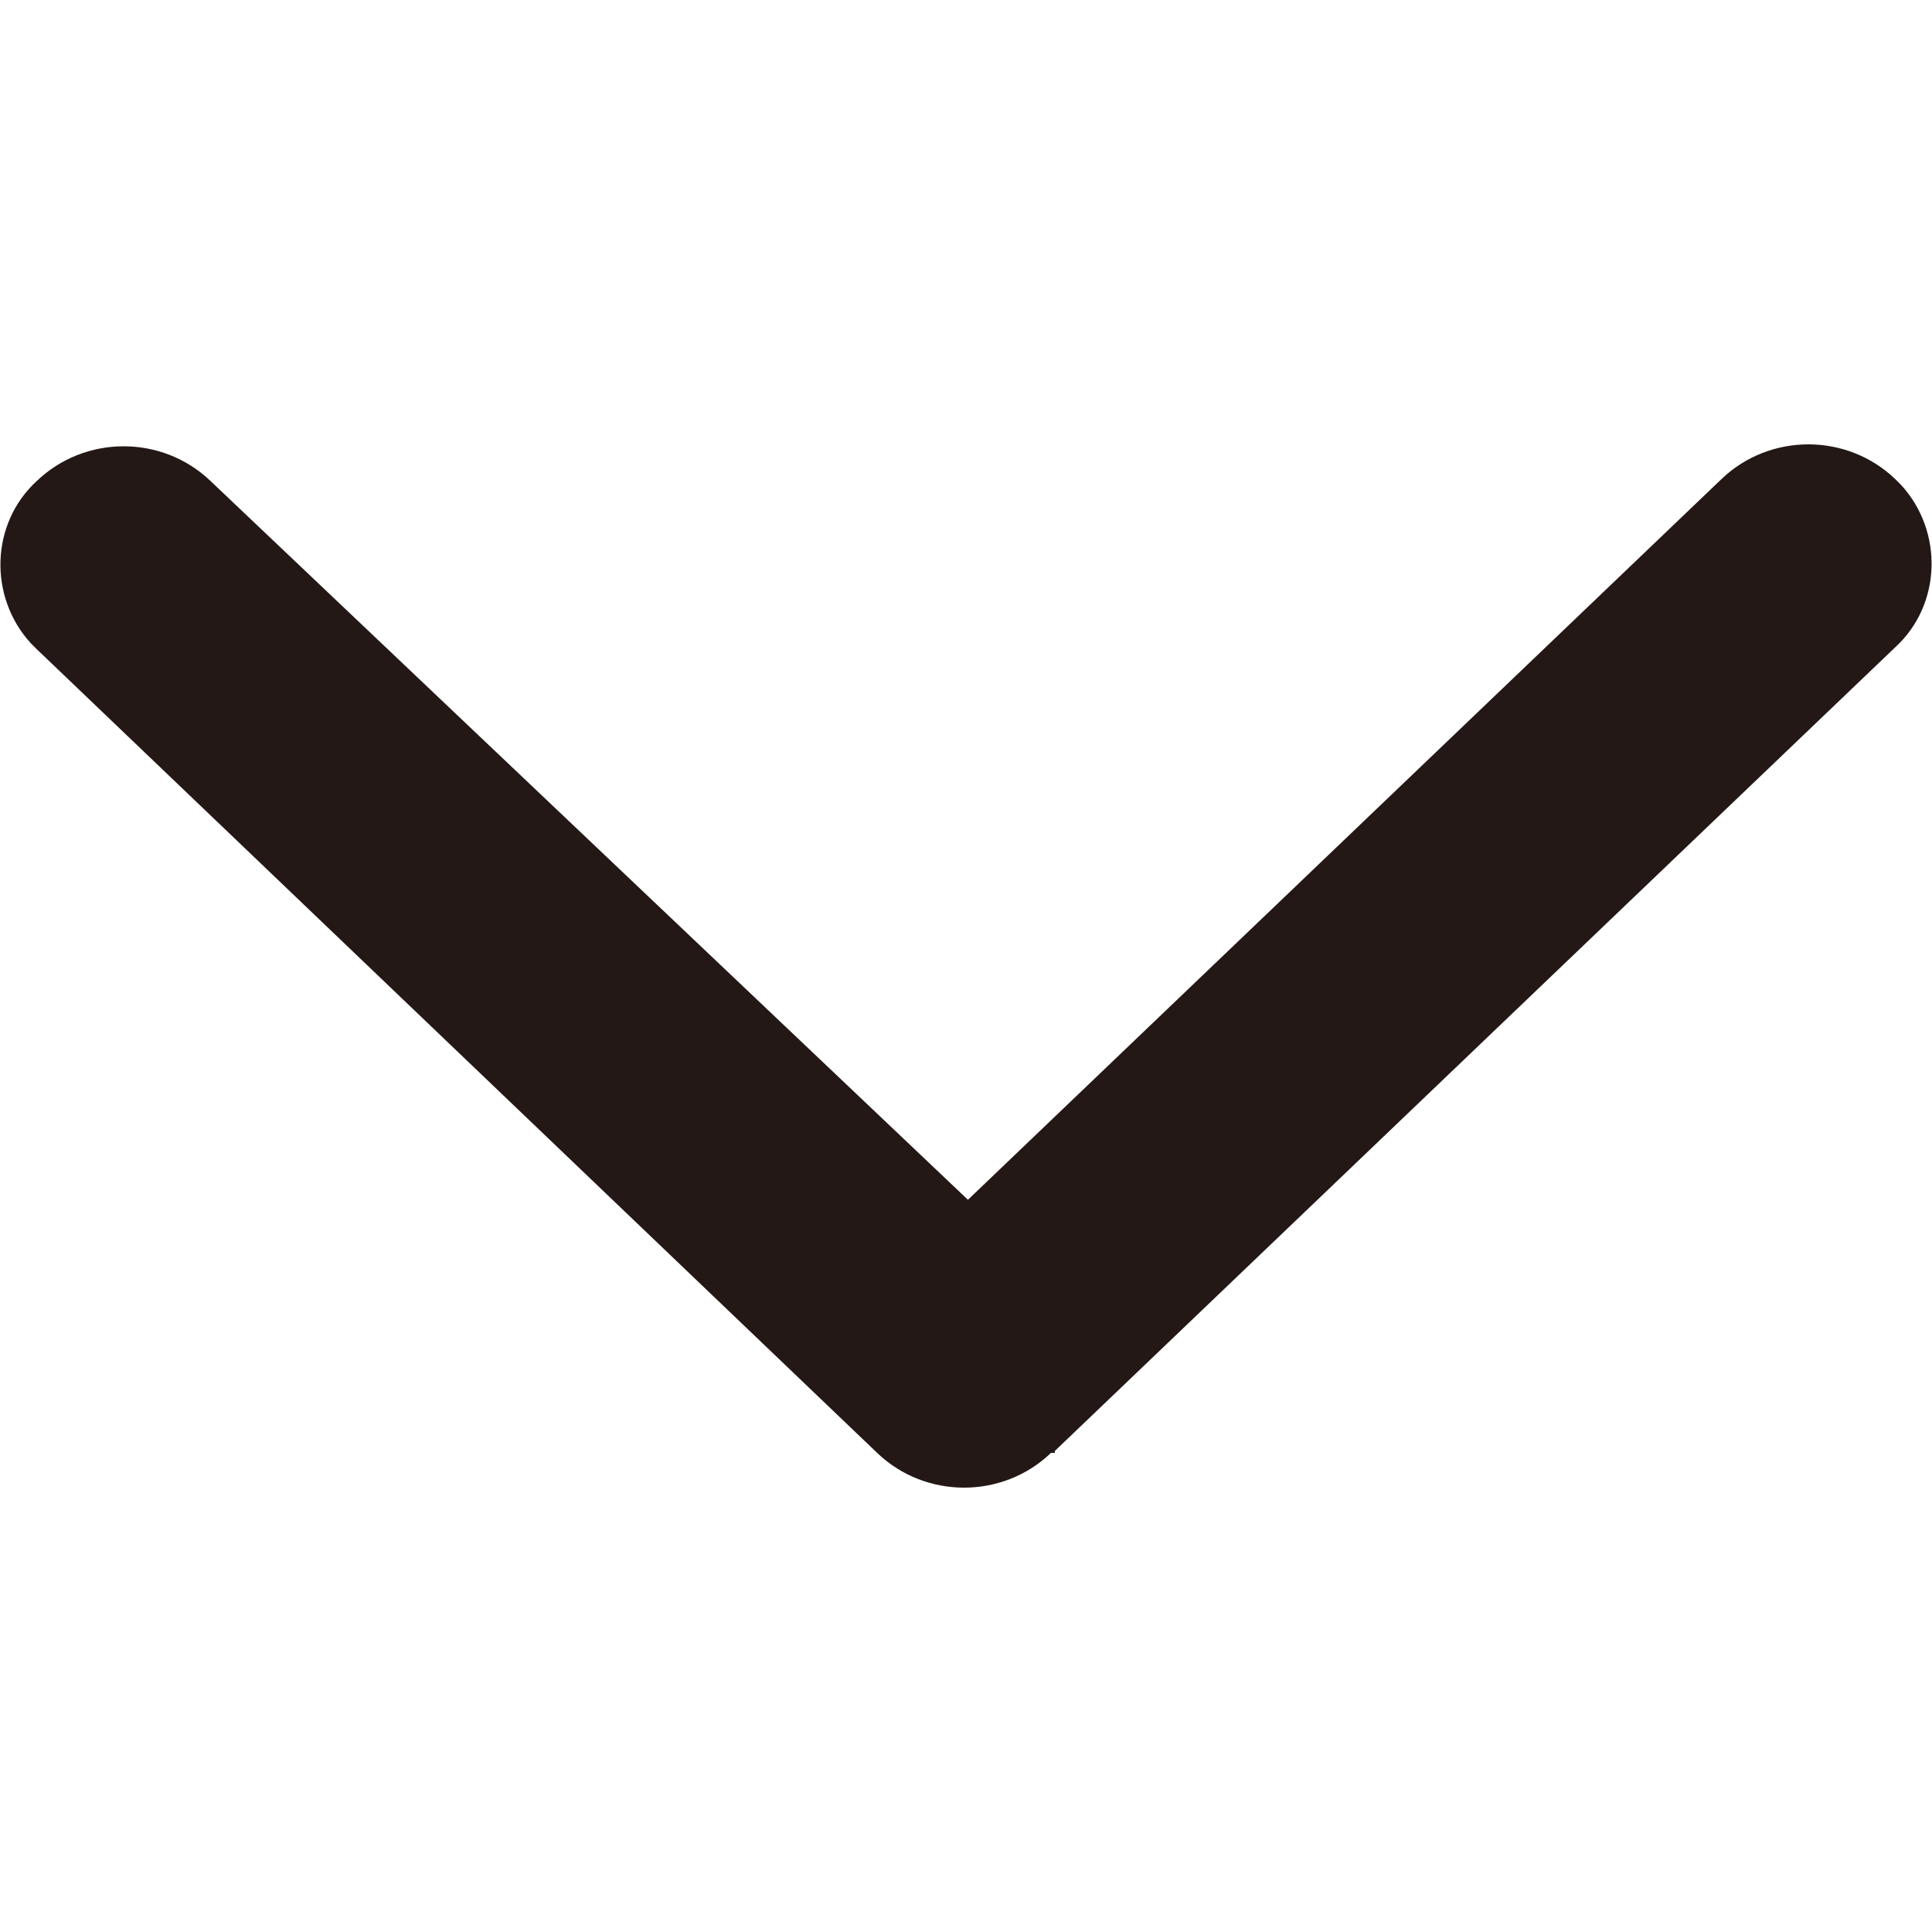 <?xml version="1.0" encoding="utf-8"?>
<!-- Generator: Adobe Illustrator 24.0.1, SVG Export Plug-In . SVG Version: 6.00 Build 0)  -->
<svg version="1.1" id="圖層_1" xmlns="http://www.w3.org/2000/svg" xmlns:xlink="http://www.w3.org/1999/xlink" x="0px" y="0px"
	 viewBox="0 0 100 100" style="enable-background:new 0 0 100 100;" xml:space="preserve">
<style type="text/css">
	.st0{fill:#231815;}
</style>
<title>arrow-down</title>
<g id="註解">
	<path class="st0" d="M54.6,75.1l43.5-41.6c2.4-2.2,2.5-6,0.3-8.4c-0.1-0.1-0.2-0.2-0.3-0.3c-2.5-2.4-6.5-2.4-9,0l-39,37.3
		L10.9,24.9c-2.5-2.4-6.5-2.4-9,0c-2.4,2.2-2.5,6-0.3,8.4c0.1,0.1,0.2,0.2,0.3,0.3l43.5,41.6c2.5,2.4,6.5,2.4,9,0H54.6z"/>
</g>
</svg>
